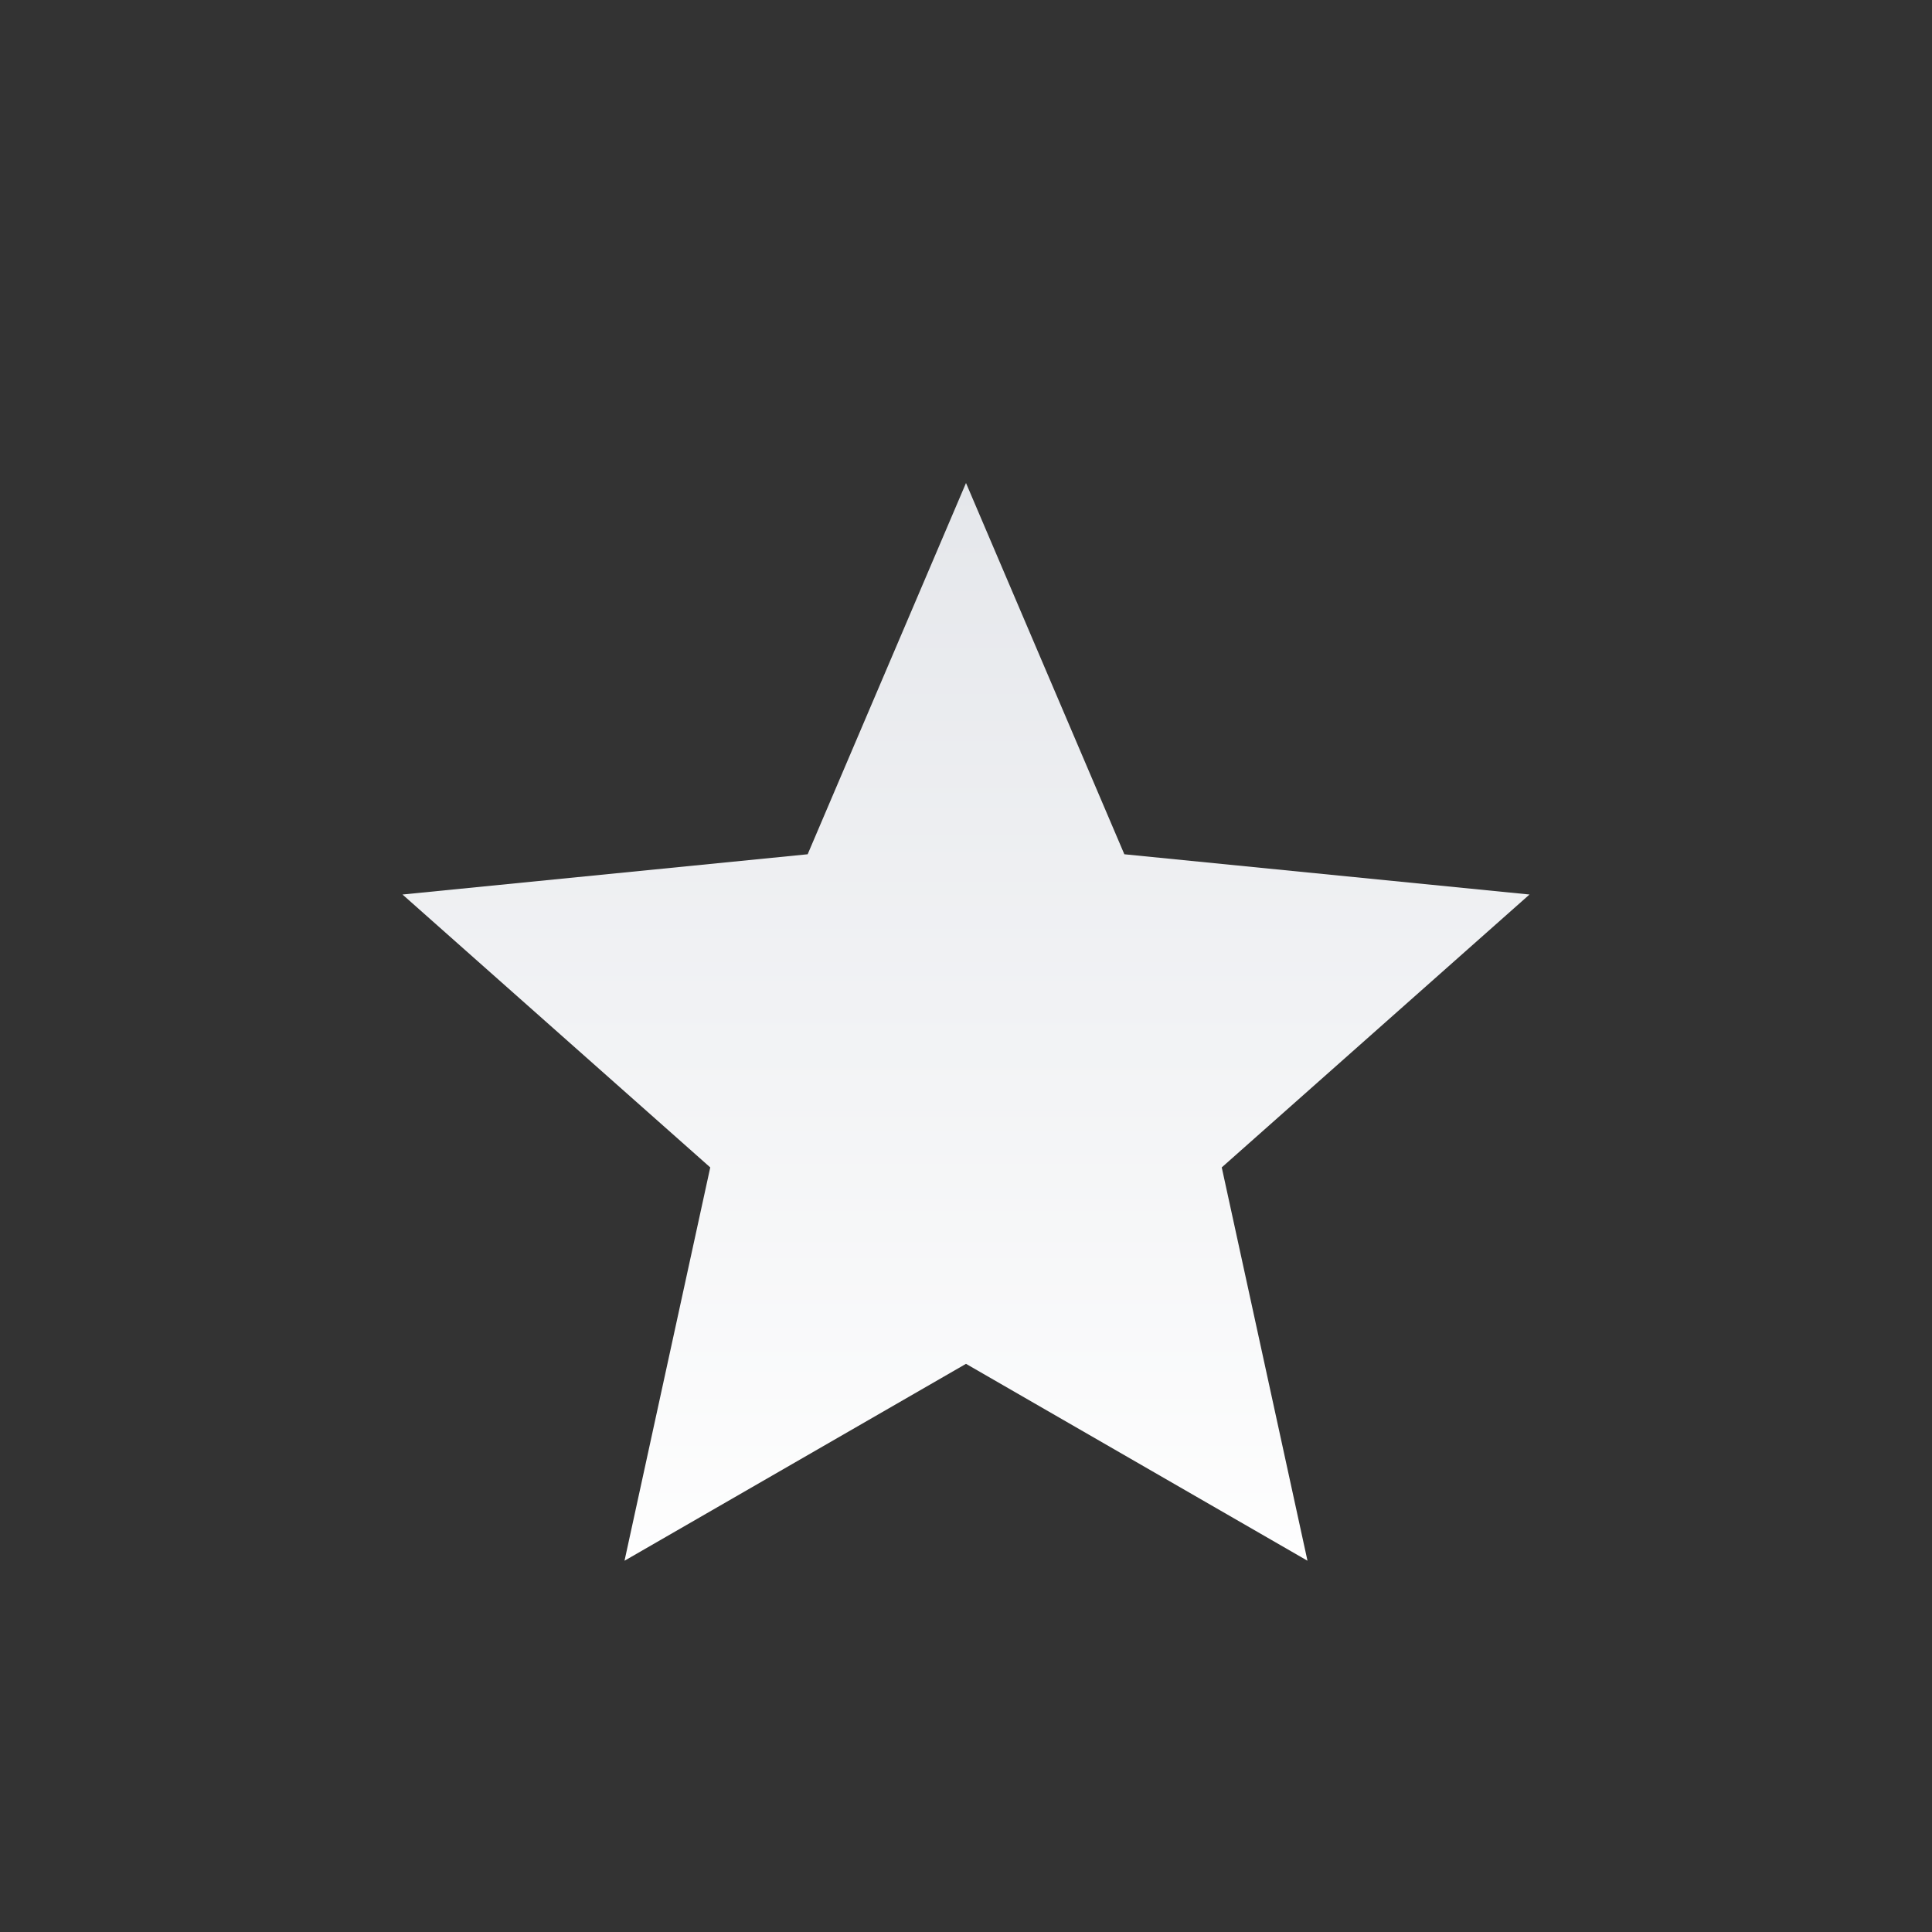 <svg width="24" height="24" viewBox="0 0 24 24" fill="none" xmlns="http://www.w3.org/2000/svg">
<rect x="0" y="0" width="24" height="24" fill="#333333" stroke="none"/>
<path d="M12 16.942L7.758 19.388L8.823 14.502L5 11.112L10.033 10.612L12 6L13.967 10.612L19 11.112L15.177 14.502L16.242 19.388L12 16.942Z" fill="url(#paint0_linear_platinum)"/>
<defs>
<linearGradient id="paint0_linear_platinum" x1="12" y1="6" x2="12" y2="20" gradientUnits="userSpaceOnUse">
<stop stop-color="#E5E7EB"/>
<stop offset="1" stop-color="#FFFFFF"/>
</linearGradient>
</defs>
</svg>

